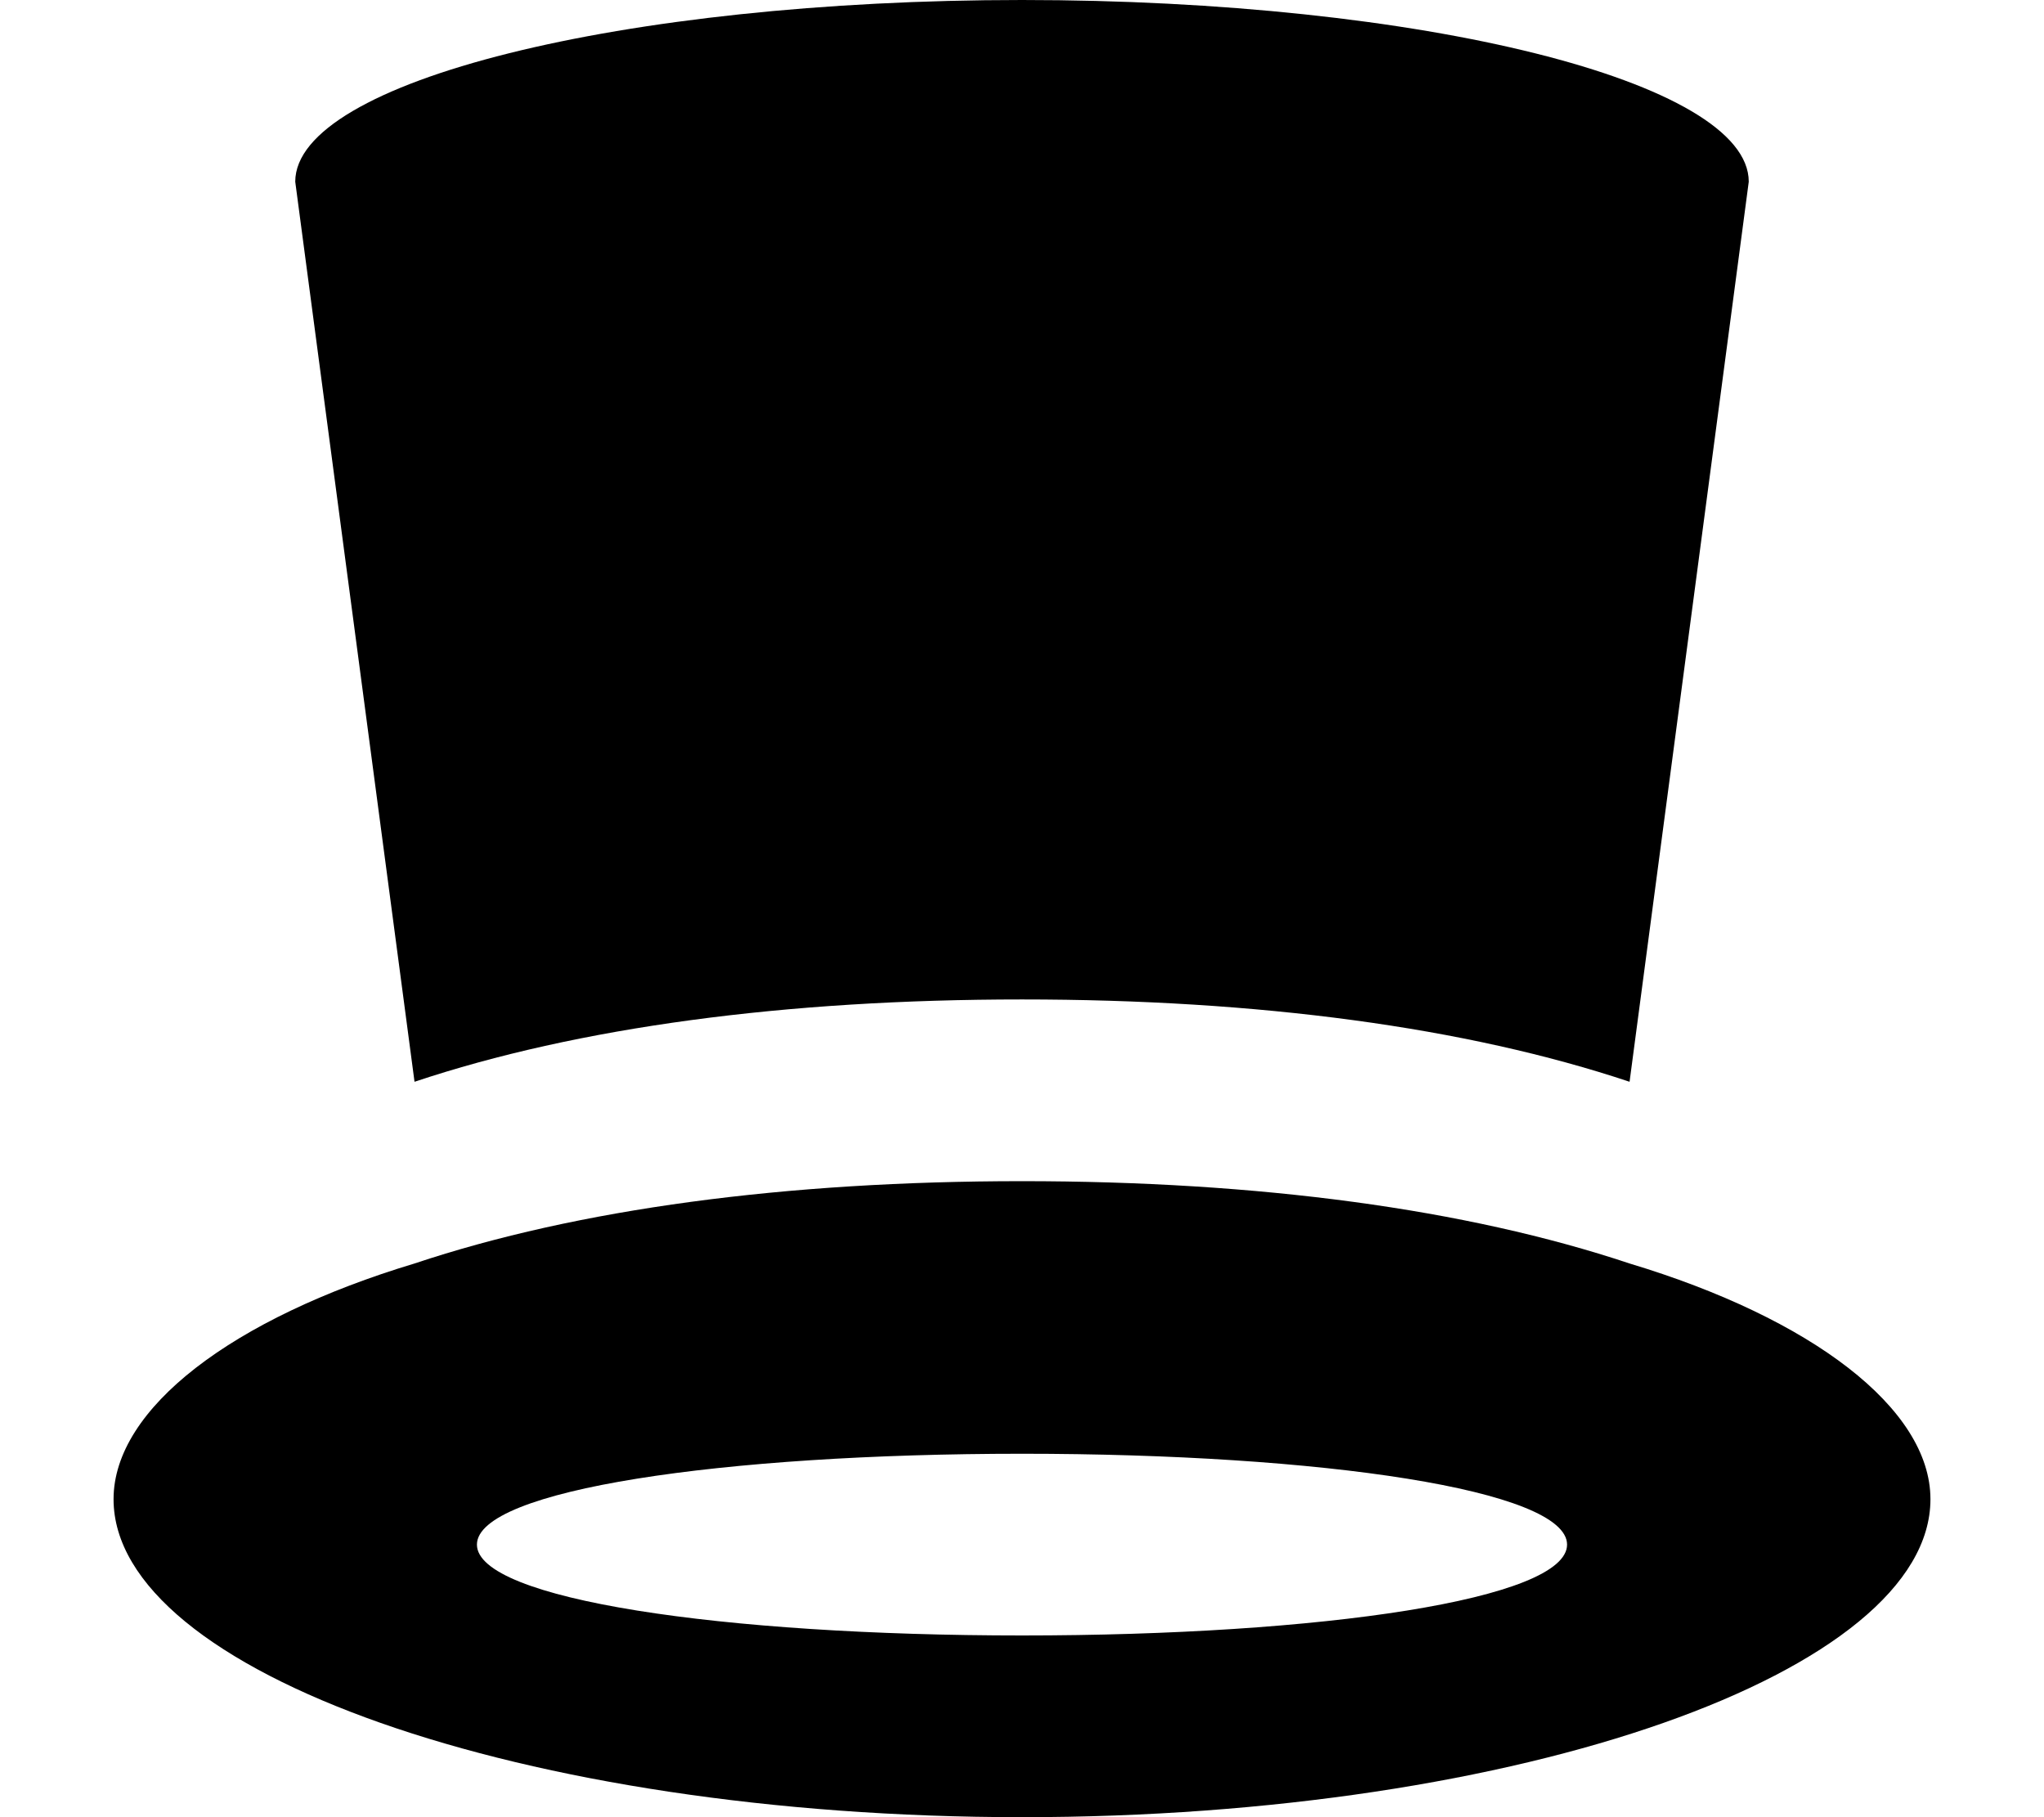 <svg xmlns="http://www.w3.org/2000/svg" viewBox="0 0 576 512">
  <path d="M288 512c-140.8 0-256-41.011-256-89.6 0-25.6 33.613-50.995 84.813-66.406C162.893 340.608 221.389 332.8 288 332.8c66.611 0 125.107 7.808 171.213 23.194C510.413 371.404 544 396.8 544 422.4c0 48.589-115.2 89.6-256 89.6zm0-51.2c84.506 0 153.6-10.189 153.6-25.6 0-15.411-69.094-25.6-153.6-25.6s-153.6 10.189-153.6 25.6c0 15.411 69.094 25.6 153.6 25.6zM116.813 304.794L83.2 51.2C83.2 22.989 175.411 0 288 0c112.589 0 204.8 22.989 204.8 51.2l-33.587 253.594C413.107 289.408 354.61 281.6 288 281.6c-66.611 0-125.107 7.808-171.187 23.194z"/>
</svg>
